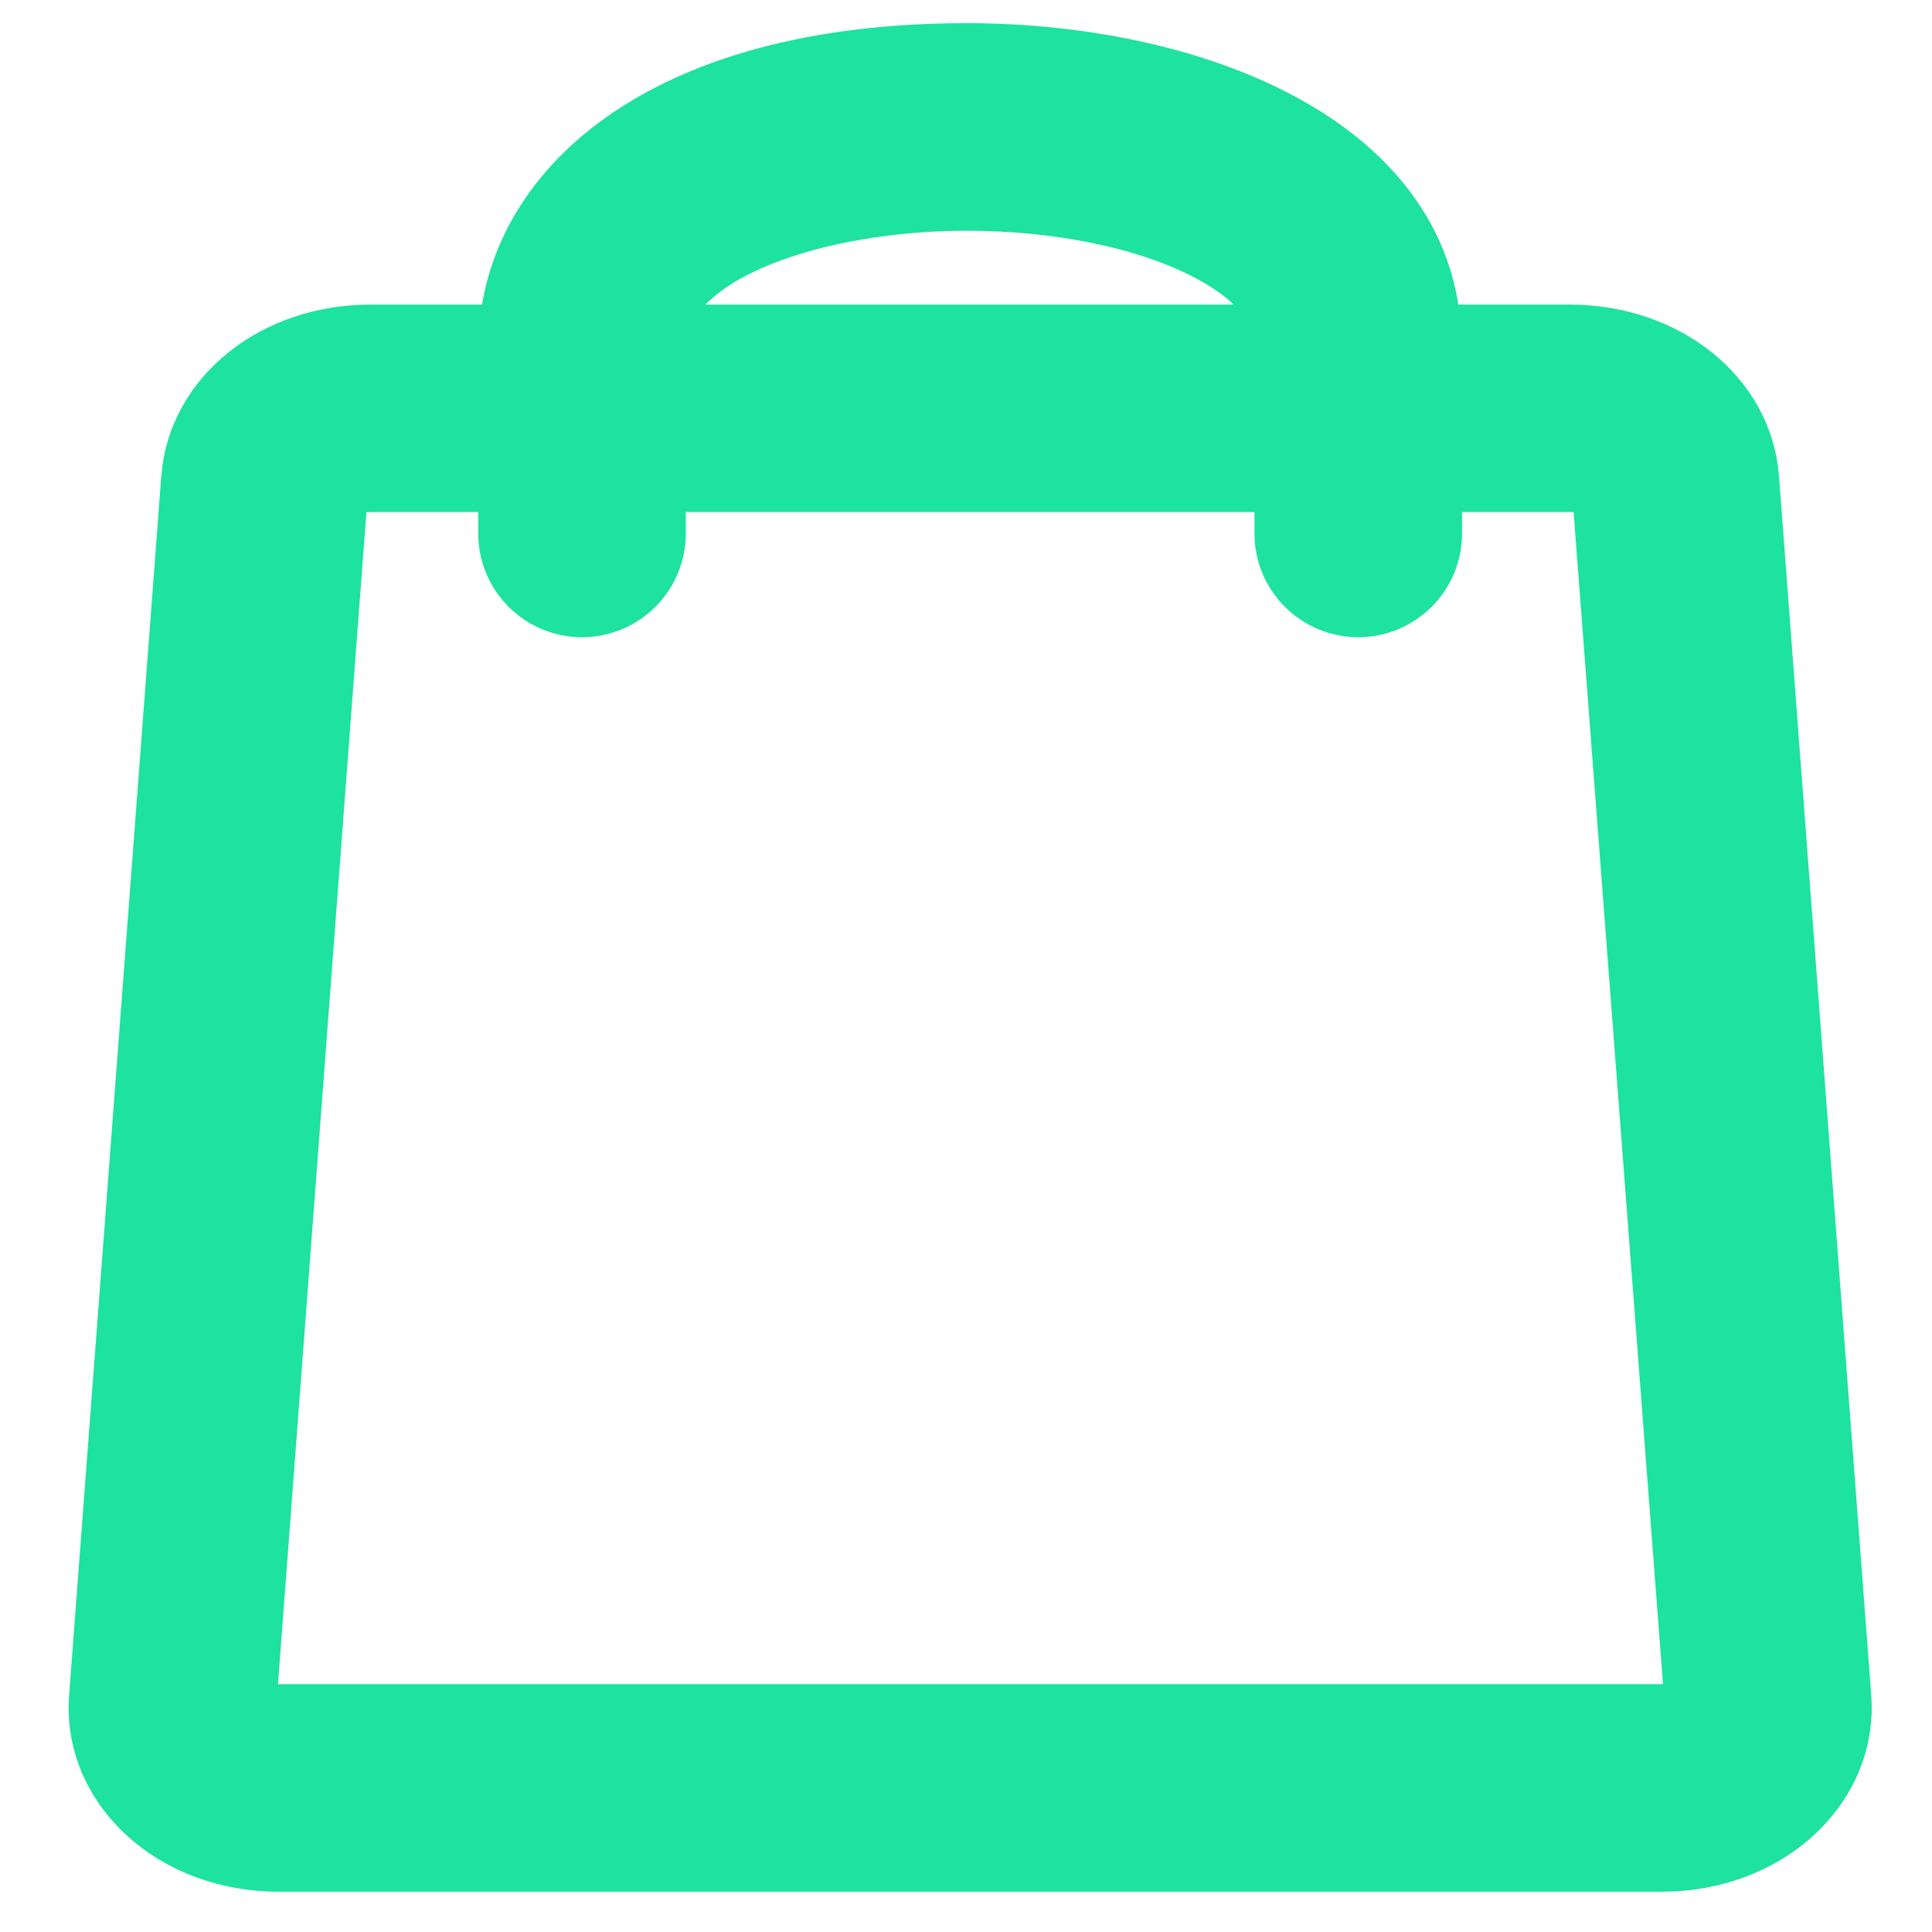 <?xml version="1.0" encoding="UTF-8" standalone="no"?>
<svg width="28px" height="28px" viewBox="0 0 28 28" version="1.1" xmlns="http://www.w3.org/2000/svg" xmlns:xlink="http://www.w3.org/1999/xlink">
    <!-- Generator: Sketch 48.2 (47327) - http://www.bohemiancoding.com/sketch -->
    <title>Page 1</title>
    <desc>Created with Sketch.</desc>
    <defs></defs>
    <g id="Desktop-HD-Copy" stroke="none" stroke-width="1" fill="none" fill-rule="evenodd" transform="translate(-151, -1526)">
        <g id="hanzo" transform="translate(0, 1408)" fill="#1DE2A0" stroke="#1DE2A0">
            <g id="Commerce" transform="translate(128, 96)">
                <path d="M47.083,46.908 L27.037,46.908 C26.704,46.908 26.52,46.761 26.501,46.758 L27.832,29.118 C27.861,29.06 28.06,28.921 28.374,28.921 L30.431,28.921 L30.431,29.732 C30.431,30.286 30.881,30.735 31.435,30.735 C31.99,30.735 32.439,30.286 32.439,29.732 L32.439,28.921 L41.681,28.921 L41.681,29.732 C41.681,30.286 42.131,30.735 42.685,30.735 C43.239,30.735 43.689,30.286 43.689,29.732 L43.689,28.921 L45.747,28.921 C46.061,28.921 46.259,29.06 46.282,29.09 L47.626,46.711 C47.6,46.761 47.416,46.908 47.083,46.908 Z M37.013,24.844 C38.321,24.844 39.578,25.096 40.461,25.537 C41.221,25.916 41.625,26.38 41.672,26.914 L32.45,26.914 C32.565,25.569 34.852,24.844 37.013,24.844 Z M48.284,28.938 C48.197,27.784 47.106,26.914 45.747,26.914 L43.681,26.914 C43.596,24.115 40.188,22.836 37.013,22.836 C32.543,22.836 30.505,24.867 30.438,26.914 L28.374,26.914 C27.015,26.914 25.924,27.784 25.836,28.938 L24.5,46.607 C24.458,47.149 24.651,47.678 25.04,48.098 C25.522,48.618 26.249,48.916 27.037,48.916 L47.083,48.916 C47.871,48.916 48.599,48.618 49.08,48.098 C49.47,47.678 49.662,47.149 49.621,46.606 L48.284,28.938 Z" id="Page-1"></path>
            </g>
        </g>
    </g>
</svg>